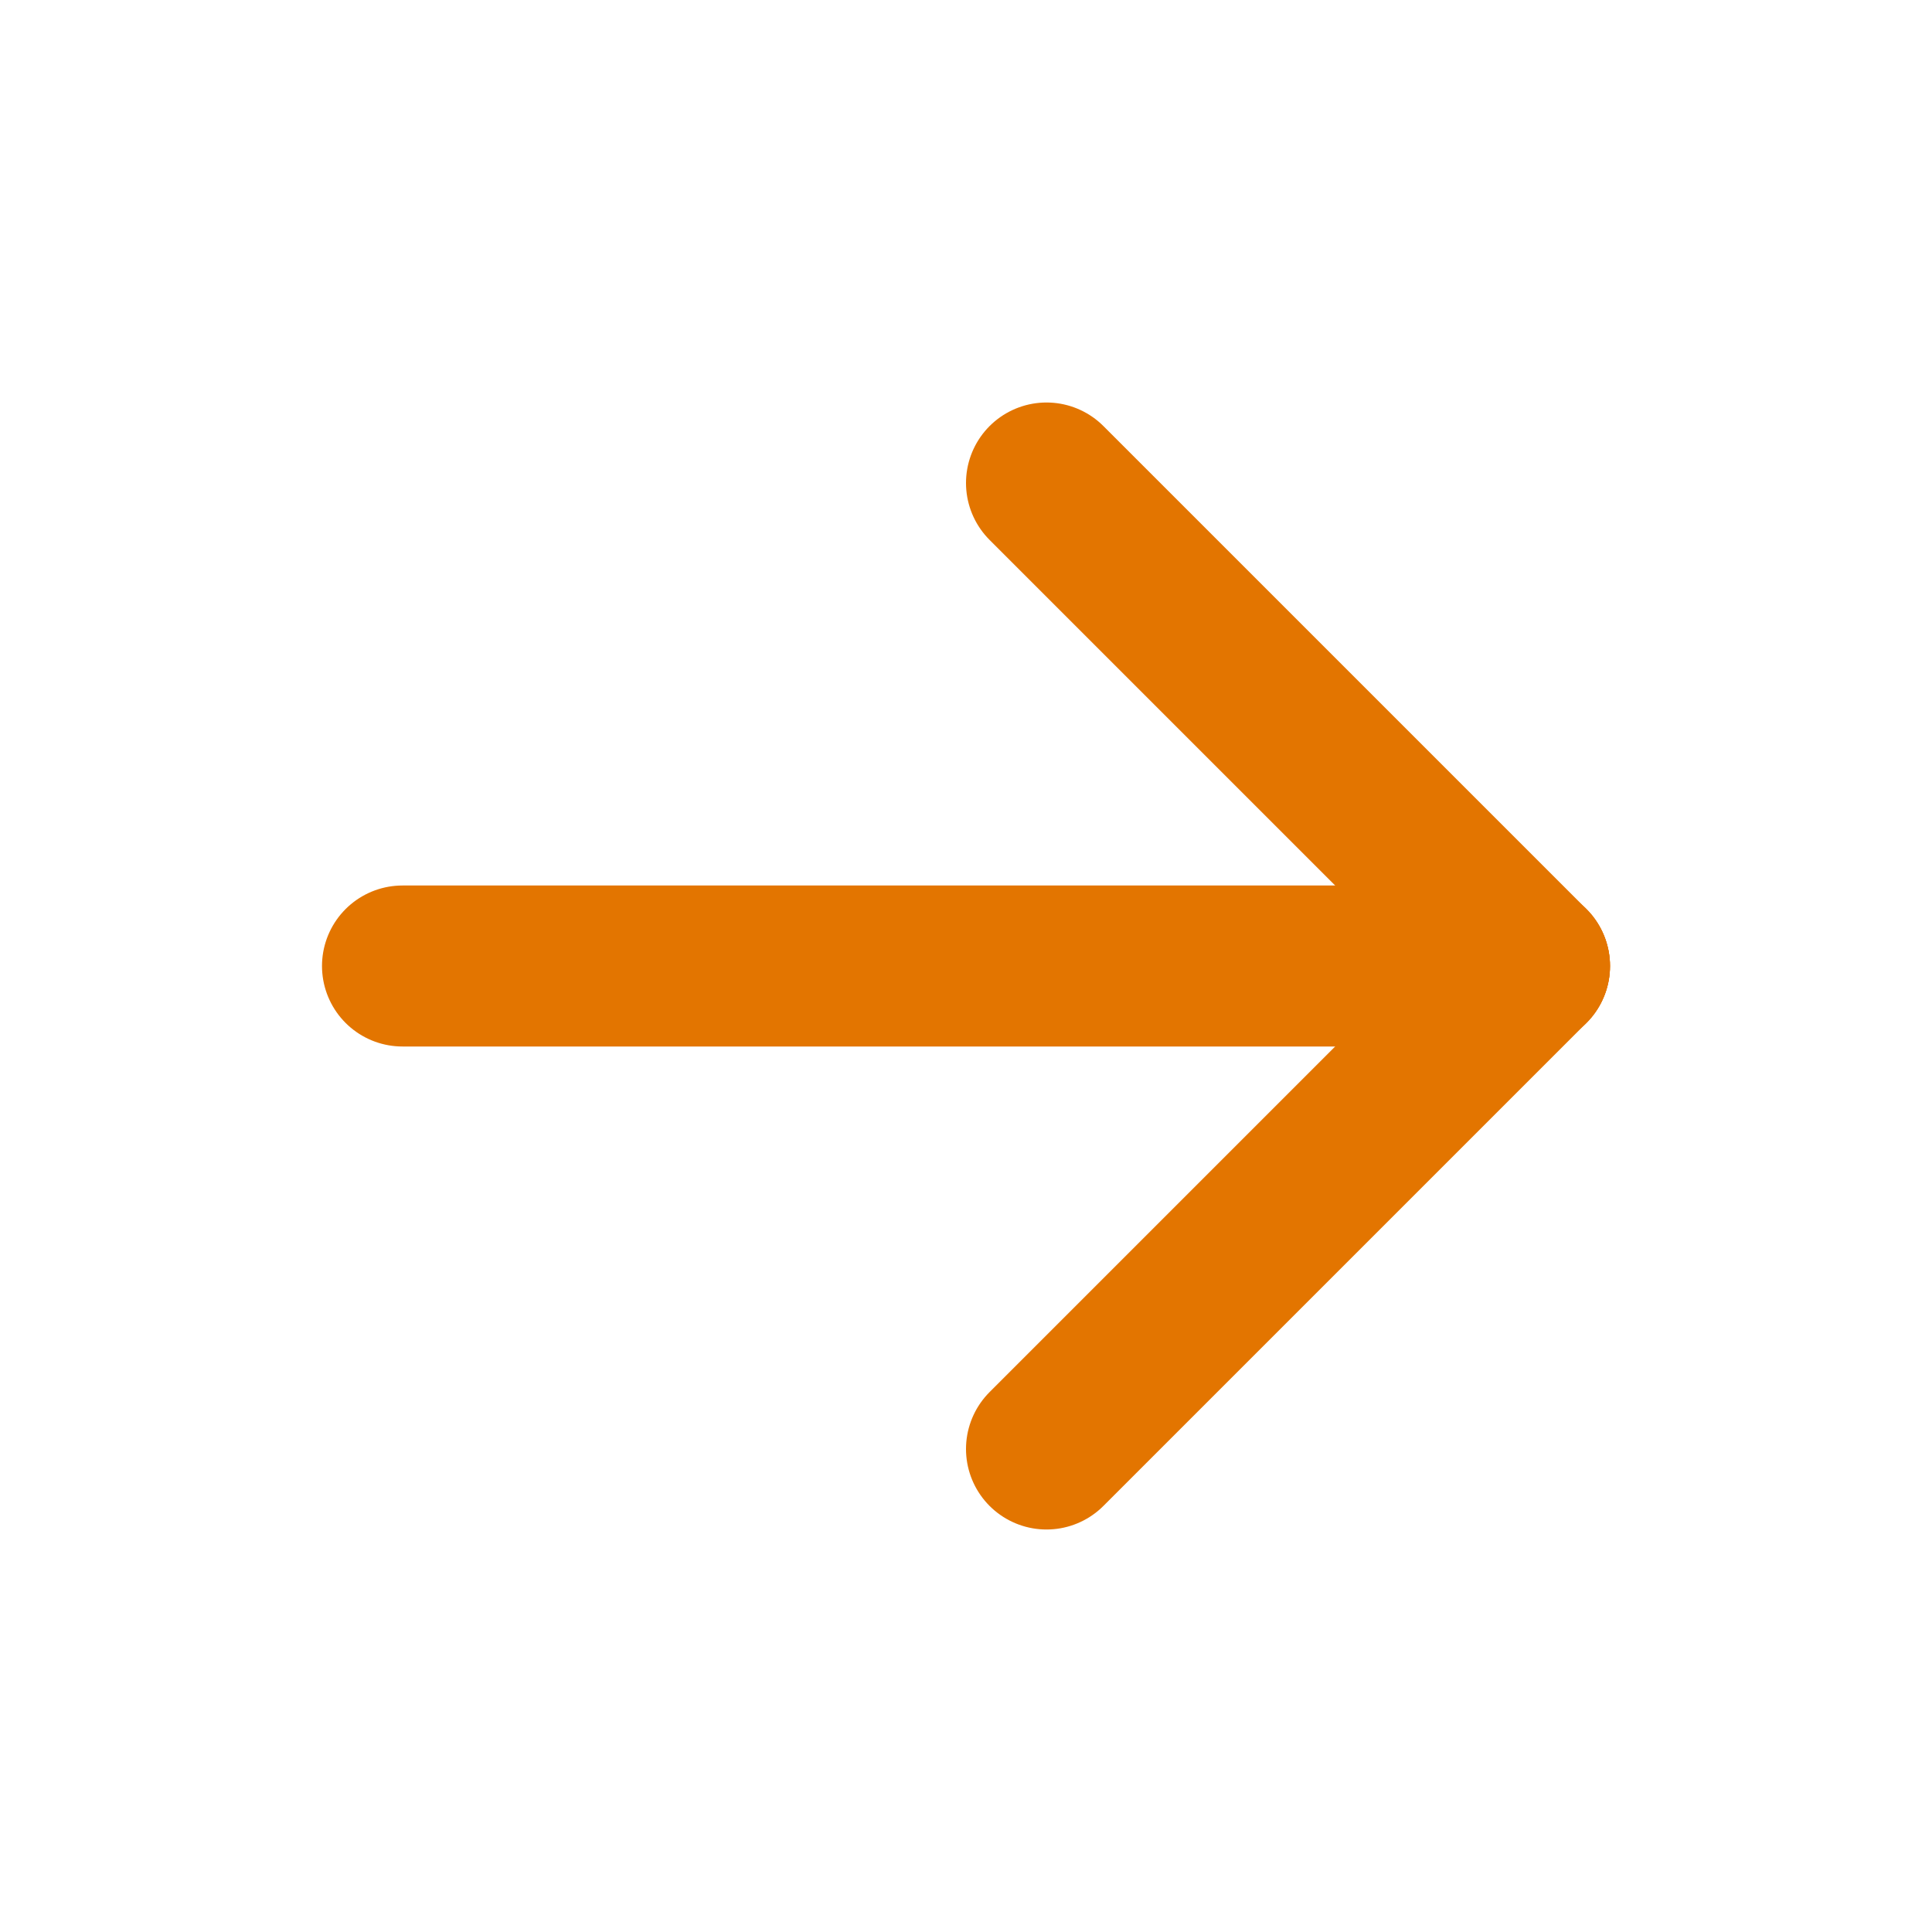 <svg width="24" height="24" viewBox="0 0 24 24" fill="none" xmlns="http://www.w3.org/2000/svg">
<g clip-path="url(#clip0_308_4160)">
<path d="M5 12H19" stroke="#E37500" stroke-width="2" stroke-linecap="round" stroke-linejoin="round"/>
<path d="M13 18L19 12" stroke="#E37500" stroke-width="2" stroke-linecap="round" stroke-linejoin="round"/>
<path d="M13 6L19 12" stroke="#E37500" stroke-width="2" stroke-linecap="round" stroke-linejoin="round"/>
</g>
<defs>
<clipPath id="clip0_308_4160">
<rect width="24" height="24" fill="white"/>
</clipPath>
</defs>
</svg>
